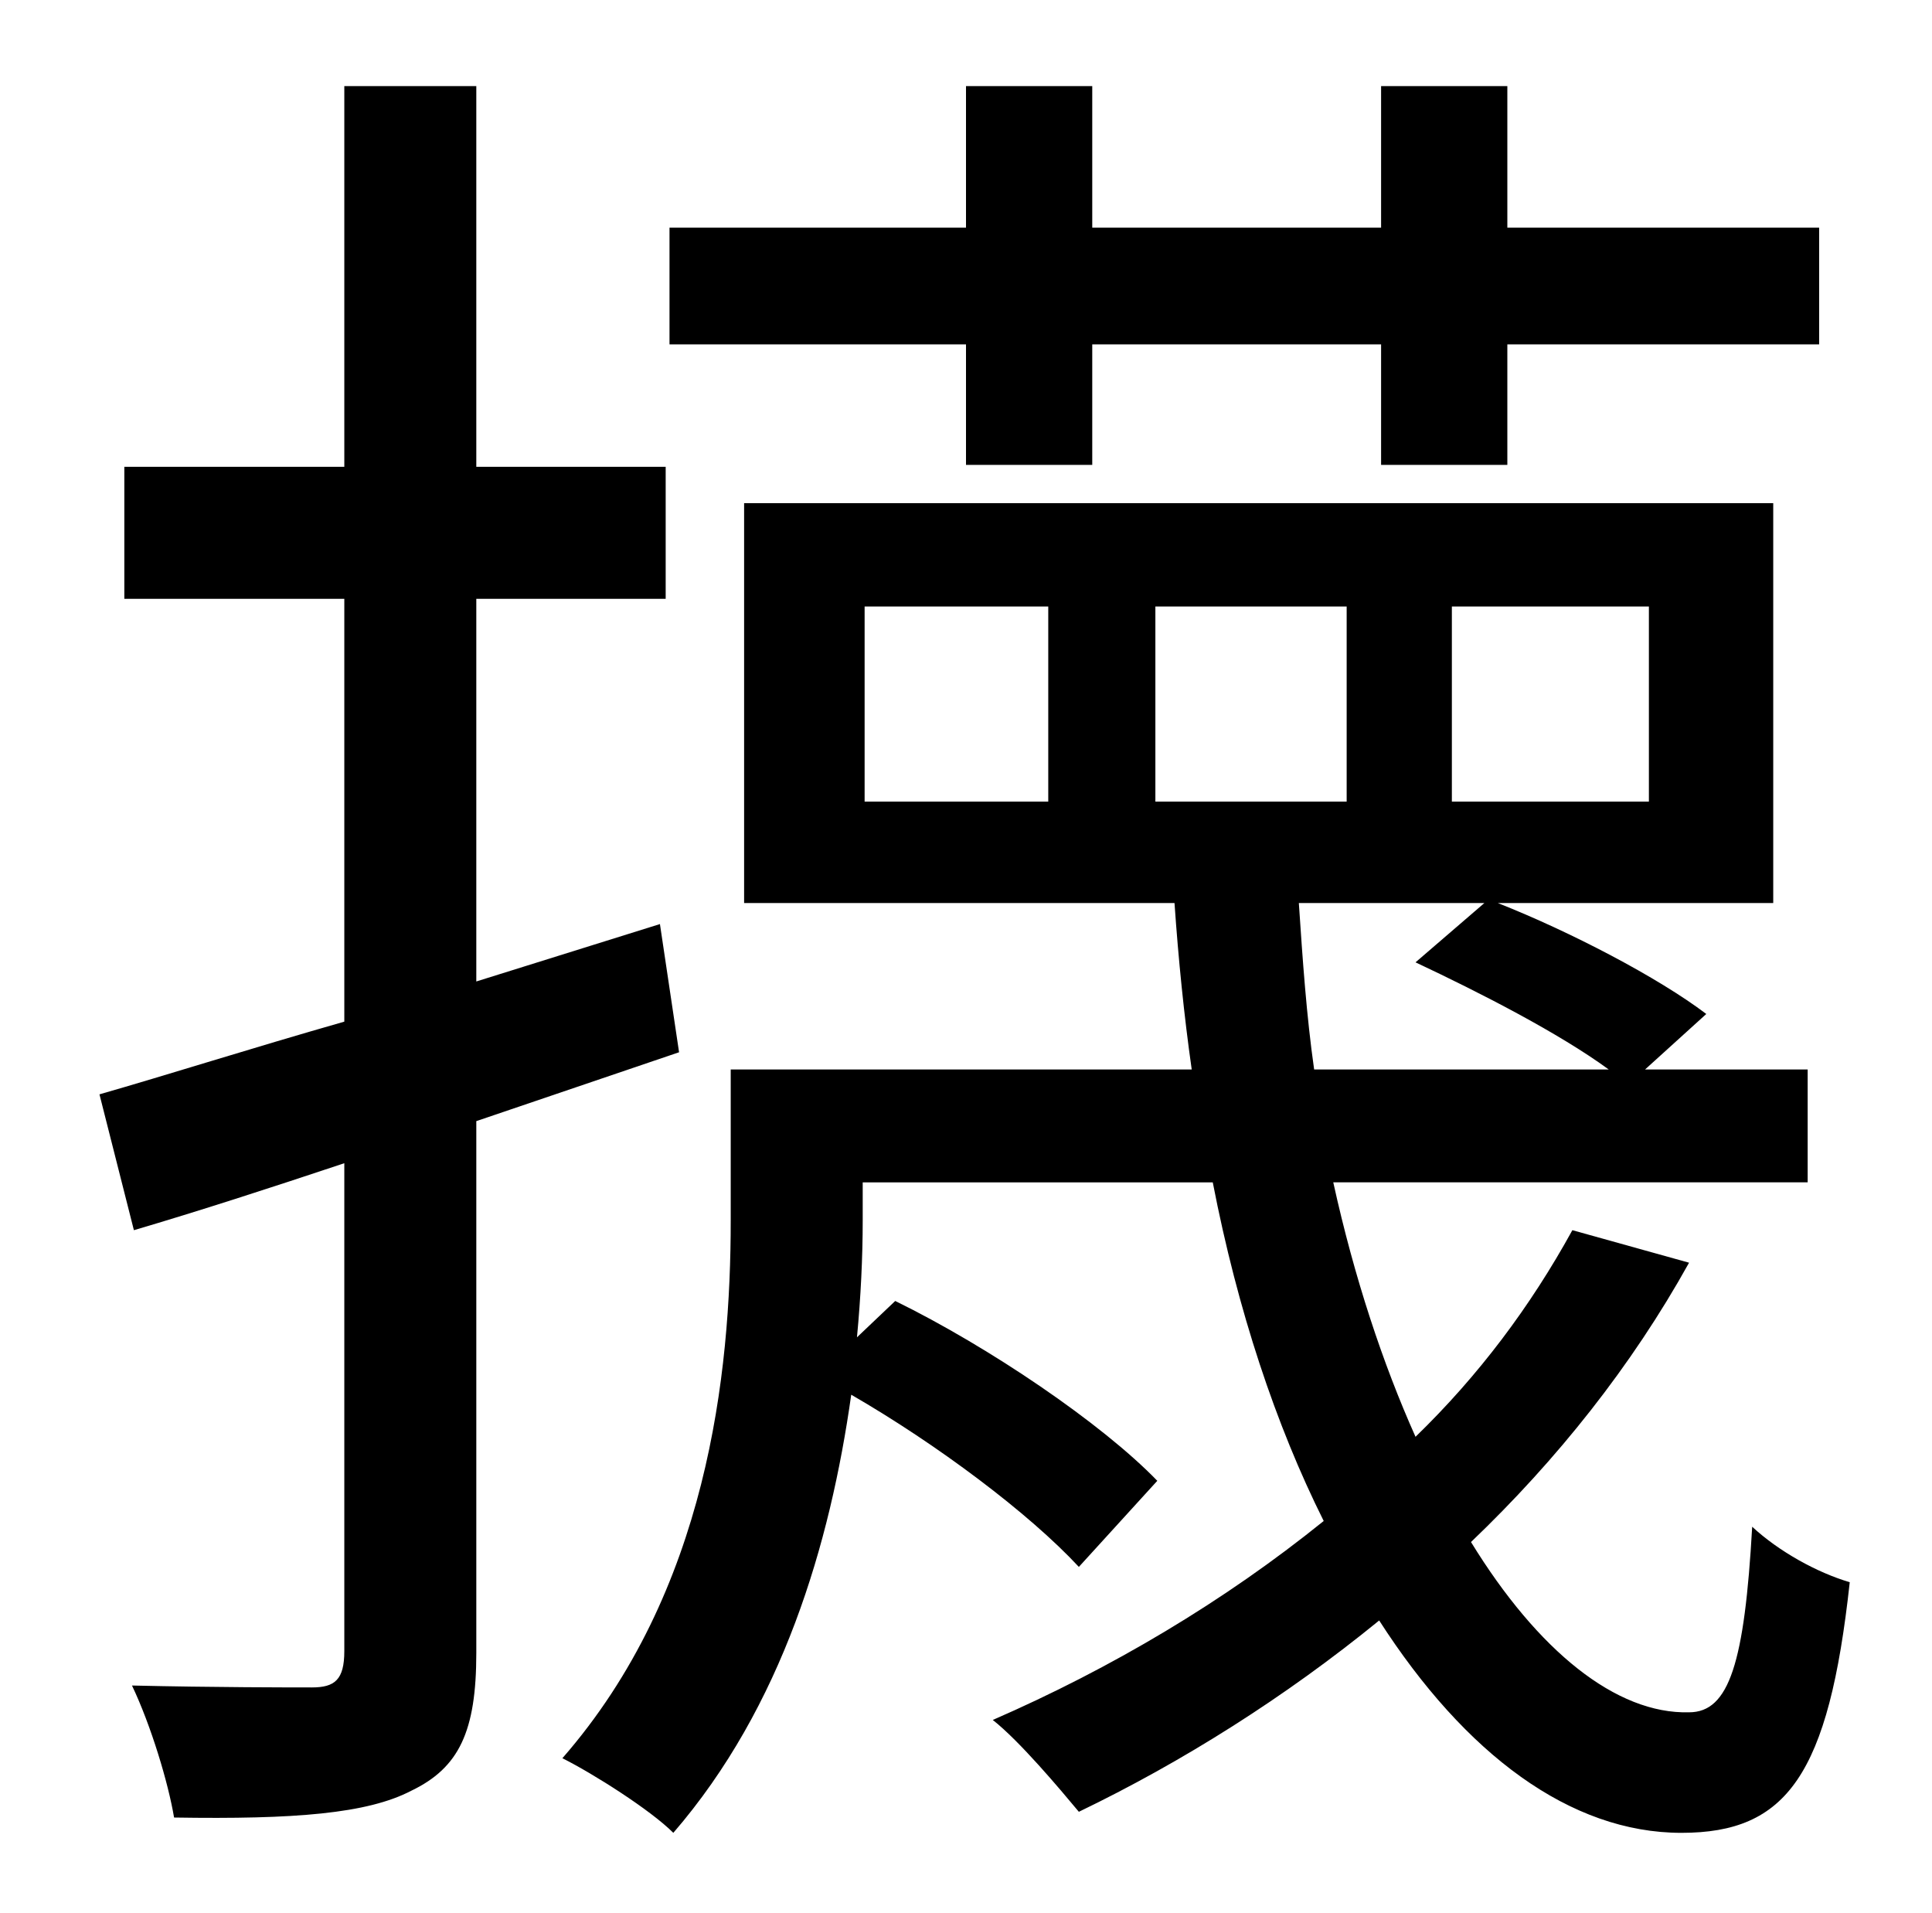 <?xml version="1.0" standalone="no"?>
<!DOCTYPE svg PUBLIC "-//W3C//DTD SVG 1.1//EN" "http://www.w3.org/Graphics/SVG/1.1/DTD/svg11.dtd" >
<svg xmlns="http://www.w3.org/2000/svg" xmlns:xlink="http://www.w3.org/1999/xlink" version="1.1" viewBox="-10 0 1010 1000">
   <path fill="currentColor"
d="M495 243v-63h-155v-61h155v-74h66v74h151v-74h66v74h163v61h-163v63h-66v-63h-151v63h-66zM345 550l-106 36v278c0 41 -9 60 -34 72c-23 12 -61 15 -124 14c-3 -18 -12 -48 -22 -69c43 1 83 1 94 1c12 0 17 -4 17 -19v-255c-39 13 -76 25 -110 35l-18 -71
c35 -10 79 -24 128 -38v-221h-115v-69h115v-199h69v199h99v69h-99v200l96 -30zM766 472h-97c2 30 4 59 8 87h154c-26 -19 -67 -40 -101 -56zM594 317v102h100v-102h-100zM538 419v-102h-96v102h96zM749 317v102h103v-102h-103zM812 643l61 17c-30 54 -69 103 -114 146
c35 57 76 90 114 89c21 0 29 -26 33 -97c14 13 34 24 51 29c-11 101 -33 131 -88 131c-58 0 -113 -41 -158 -111c-49 40 -103 74 -157 100c-10 -12 -31 -37 -45 -48c62 -27 121 -62 173 -104c-25 -50 -45 -110 -58 -177h-183v20c0 19 -1 40 -3 61l20 -19
c49 24 108 64 137 94l-41 45c-26 -28 -74 -64 -119 -90c-11 78 -36 163 -93 229c-12 -12 -42 -31 -58 -39c76 -87 88 -201 88 -281v-79h241c-4 -28 -7 -58 -9 -87h-225v-209h538v209h-144c38 15 84 39 109 58l-32 29h85v59h-248c11 50 26 95 43 133c33 -32 60 -68 82 -108z
" />
</svg>
